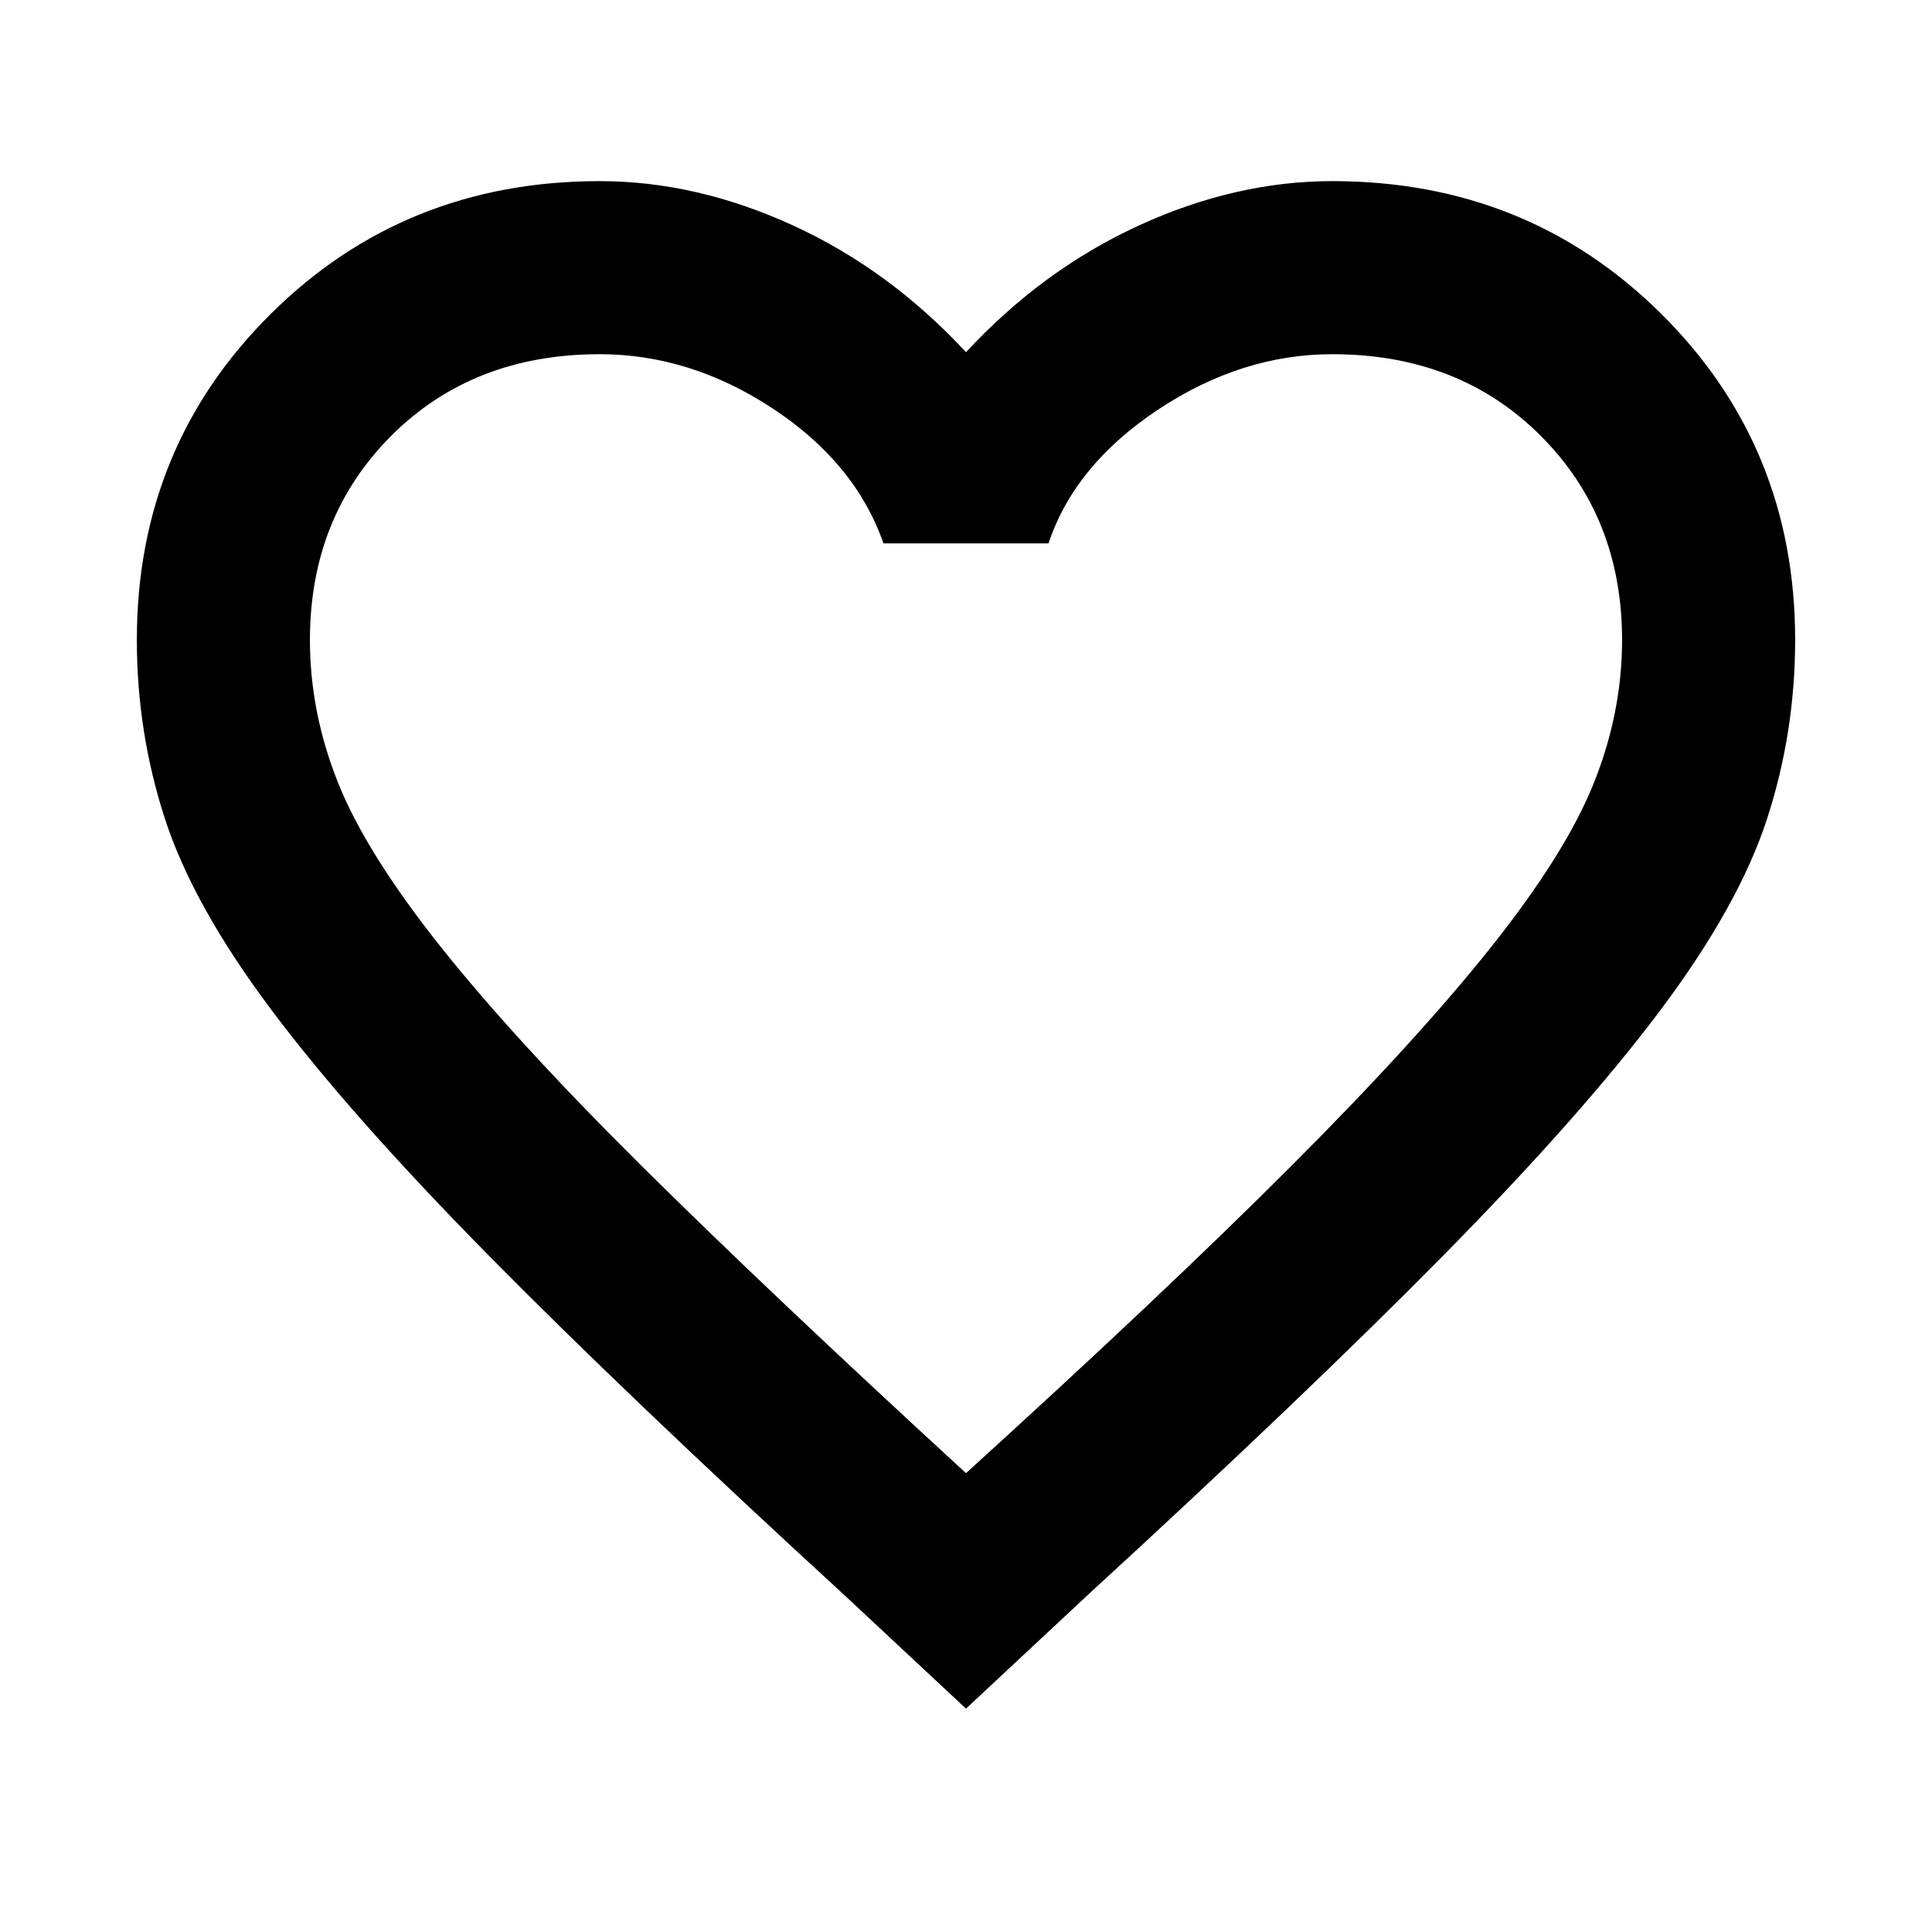 <svg xmlns="http://www.w3.org/2000/svg" height="24" width="24"><path d="m12 21.225-1.5-1.4q-2.725-2.5-4.438-4.238Q4.35 13.85 3.375 12.55q-.975-1.3-1.325-2.375T1.7 7.95q0-2.4 1.663-4.05Q5.025 2.25 7.45 2.25q1.2 0 2.4.55T12 4.375q.95-1.025 2.15-1.575t2.4-.55q2.425 0 4.088 1.65Q22.3 5.55 22.3 7.95q0 1.15-.35 2.225-.35 1.075-1.325 2.375t-2.687 3.037q-1.713 1.738-4.438 4.238Zm0-2.925q2.45-2.225 4.025-3.8 1.575-1.575 2.5-2.738.925-1.162 1.275-2.037.35-.875.35-1.775 0-1.525-1.012-2.538Q18.125 4.4 16.55 4.4q-1.125 0-2.162.687-1.038.688-1.363 1.663h-2.05q-.35-1-1.375-1.675T7.45 4.4q-1.575 0-2.588 1.012Q3.85 6.425 3.85 7.95q0 .9.35 1.775.35.875 1.275 2.037.925 1.163 2.5 2.726Q9.55 16.05 12 18.3Zm0-6.95Z"/></svg>